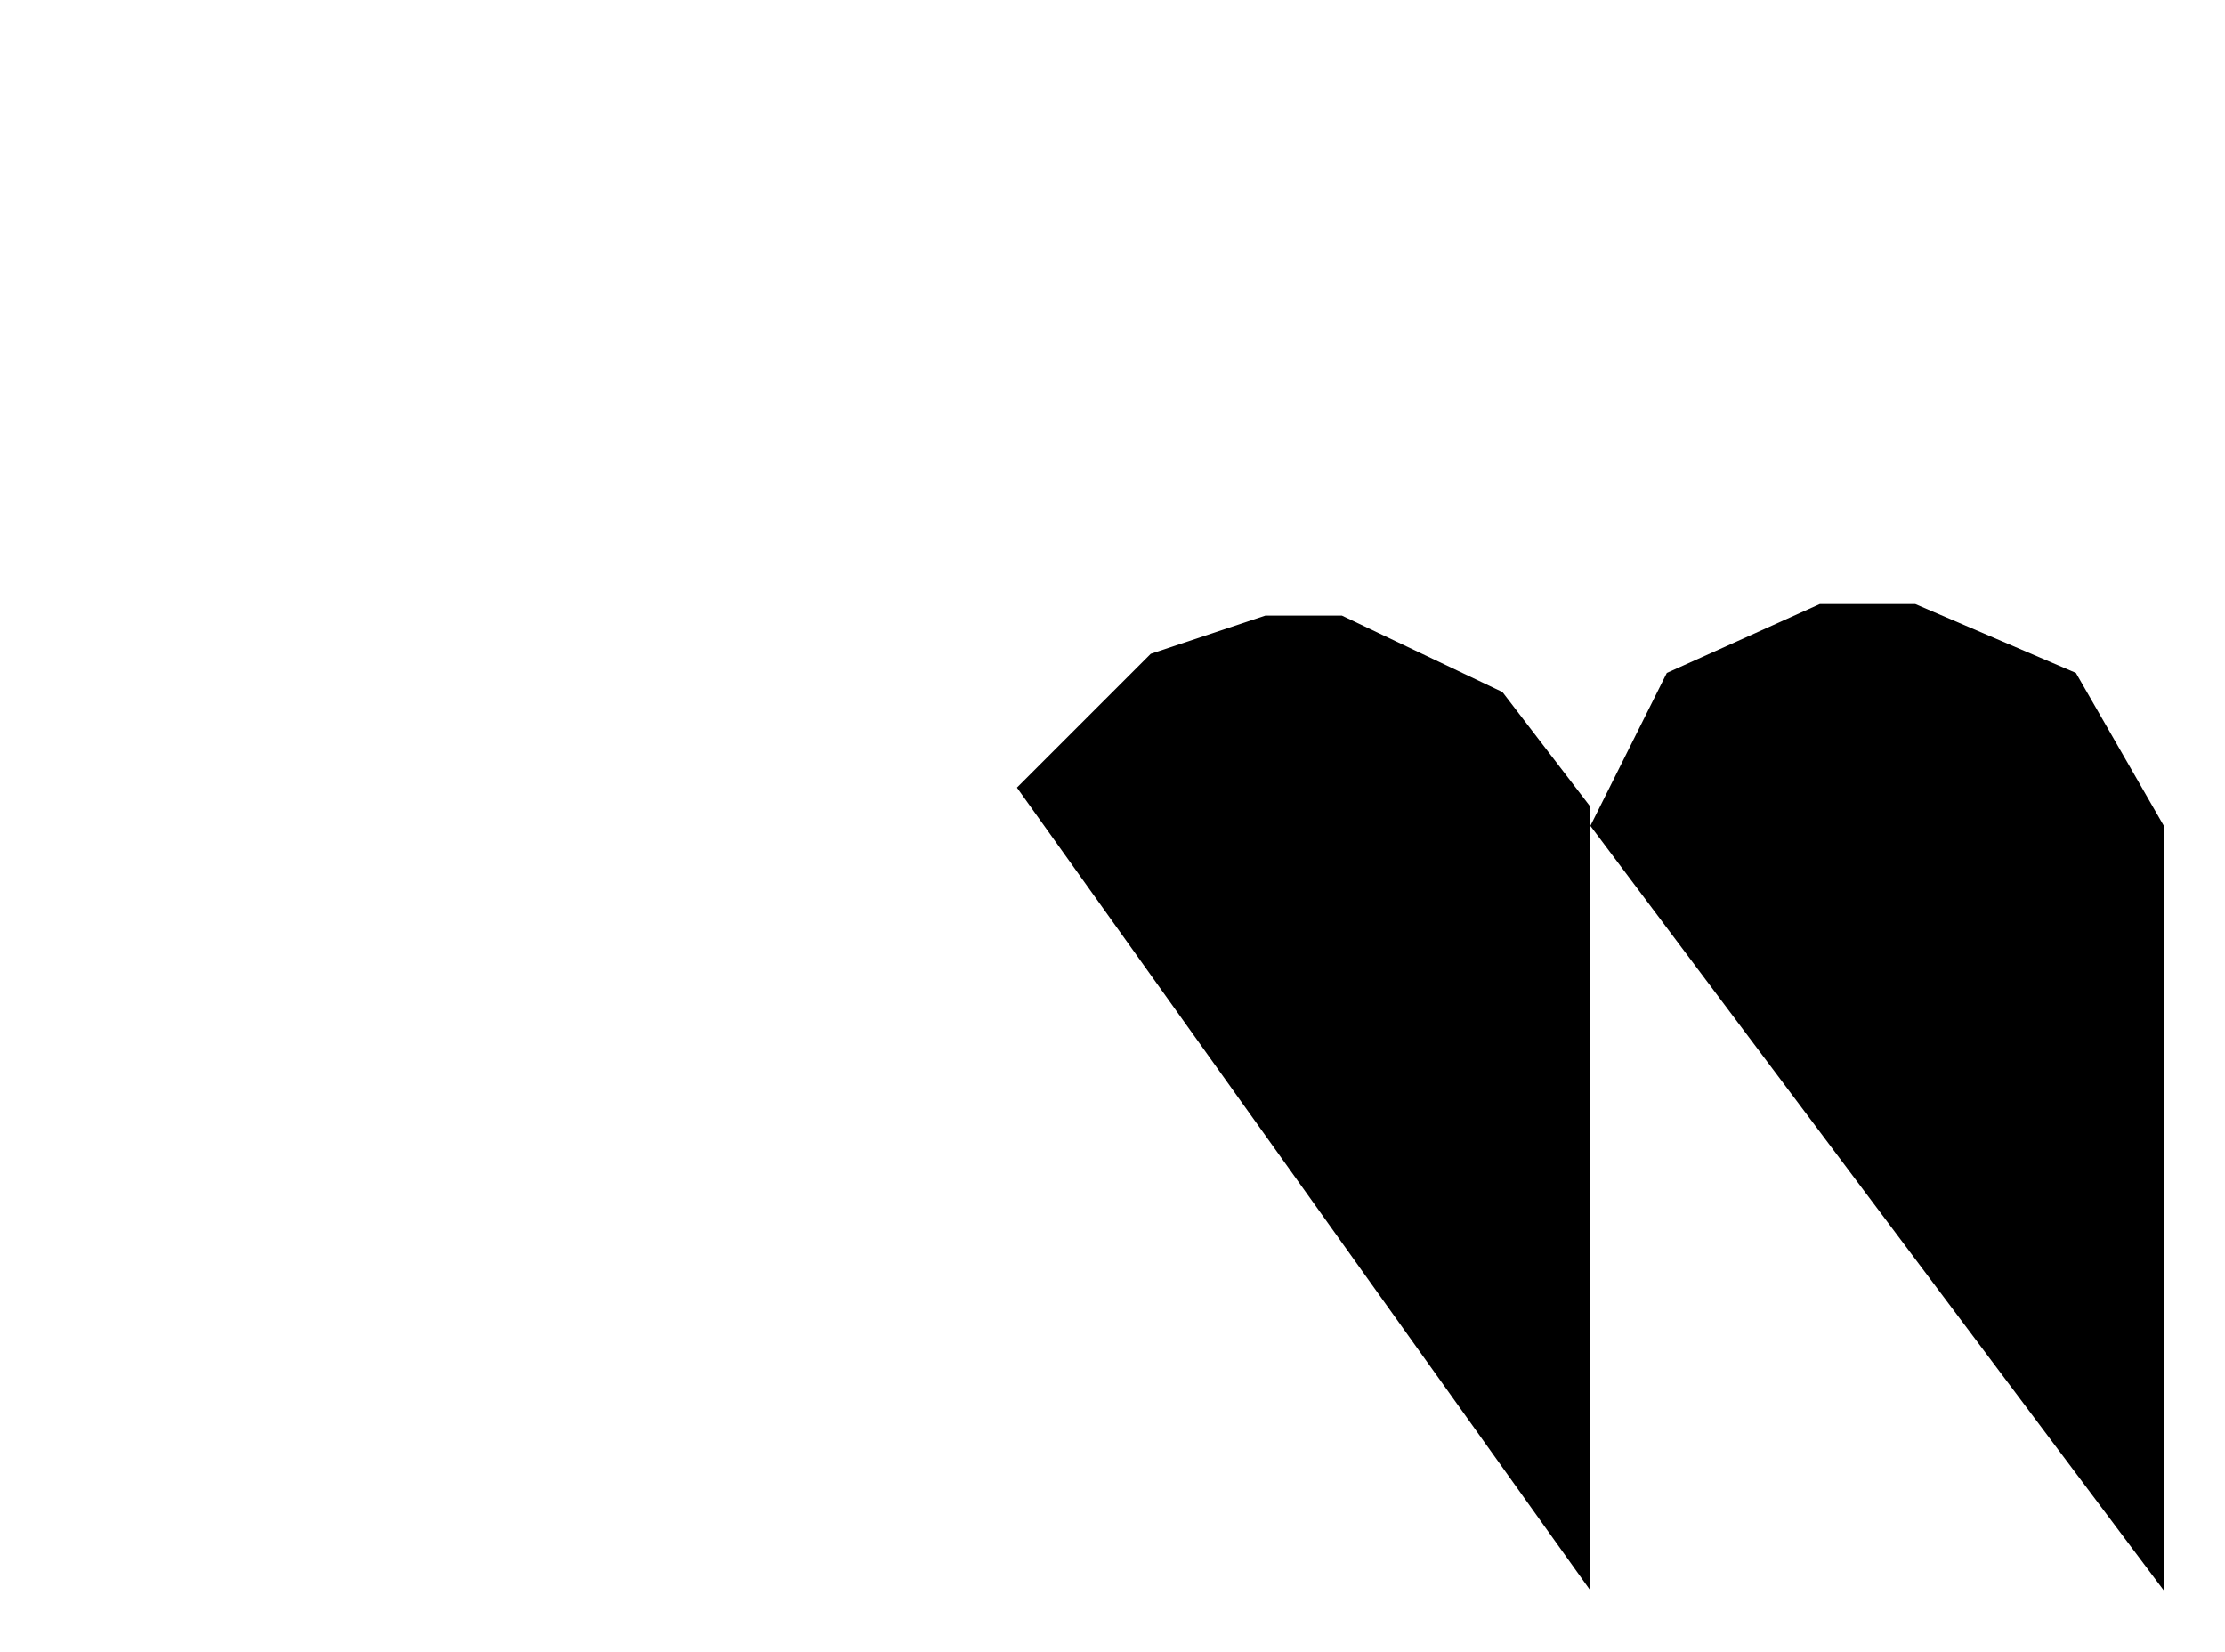<?xml version="1.0" encoding="UTF-8"?>
<?xml-stylesheet href="daySvgStyle.css" type="text/css"?><svg xmlns="http://www.w3.org/2000/svg" version="1.2" baseProfile="tiny" xml:space="preserve" style="shape-rendering:geometricPrecision; fill-rule:evenodd;" width="5.82mm" height="4.32mm" viewBox="-1.91 -2.78 5.82 4.32">
  <title>DISMAR04</title>
  <desc>distance point with no mark</desc>
  <rect class="symbolBox layout" fill="none" x="-1.75" y="-2.62" height="4" width="5.5"/>
  <rect class="svgBox layout" fill="none" x="-1.75" y="-2.62" height="4" width="5.5"/>
  <path d=" M -1.75,-2.62 L -1.75,1.38" class="sl f0 sCHMGD" style="stroke-width: 0.32;"/>
  <path d=" M -0.4,-1.12 L -1.75,0.38" class="sl f0 sCHMGD" style="stroke-width: 0.32;"/>
  <path d=" M -1.3,-0.12 L -0.25,1.38" class="sl f0 sCHMGD" style="stroke-width: 0.32;"/>
  <path d=" M 0.75,-1.12 L 0.75,1.38" class="sl f0 sCHMGD" style="stroke-width: 0.32;"/>
  <path d=" M 0.75,-0.72 L 1.1,-1.07 L 1.4,-1.17 L 1.6,-1.17 L 2.02,-0.97 L 2.25,-0.67 L 2.25,1.38" class="sl f0 sCHMGD" style="stroke-width: 0.32;"/>
  <path d=" M 2.25,-0.62 L 2.45,-1.02 L 2.85,-1.2 L 3.1,-1.2 L 3.52,-1.02 L 3.75,-0.62 L 3.75,1.38" class="sl f0 sCHMGD" style="stroke-width: 0.32;"/>
  <circle class="pivotPoint layout" fill="none" cx="0" cy="0" r="1"/>
</svg>
